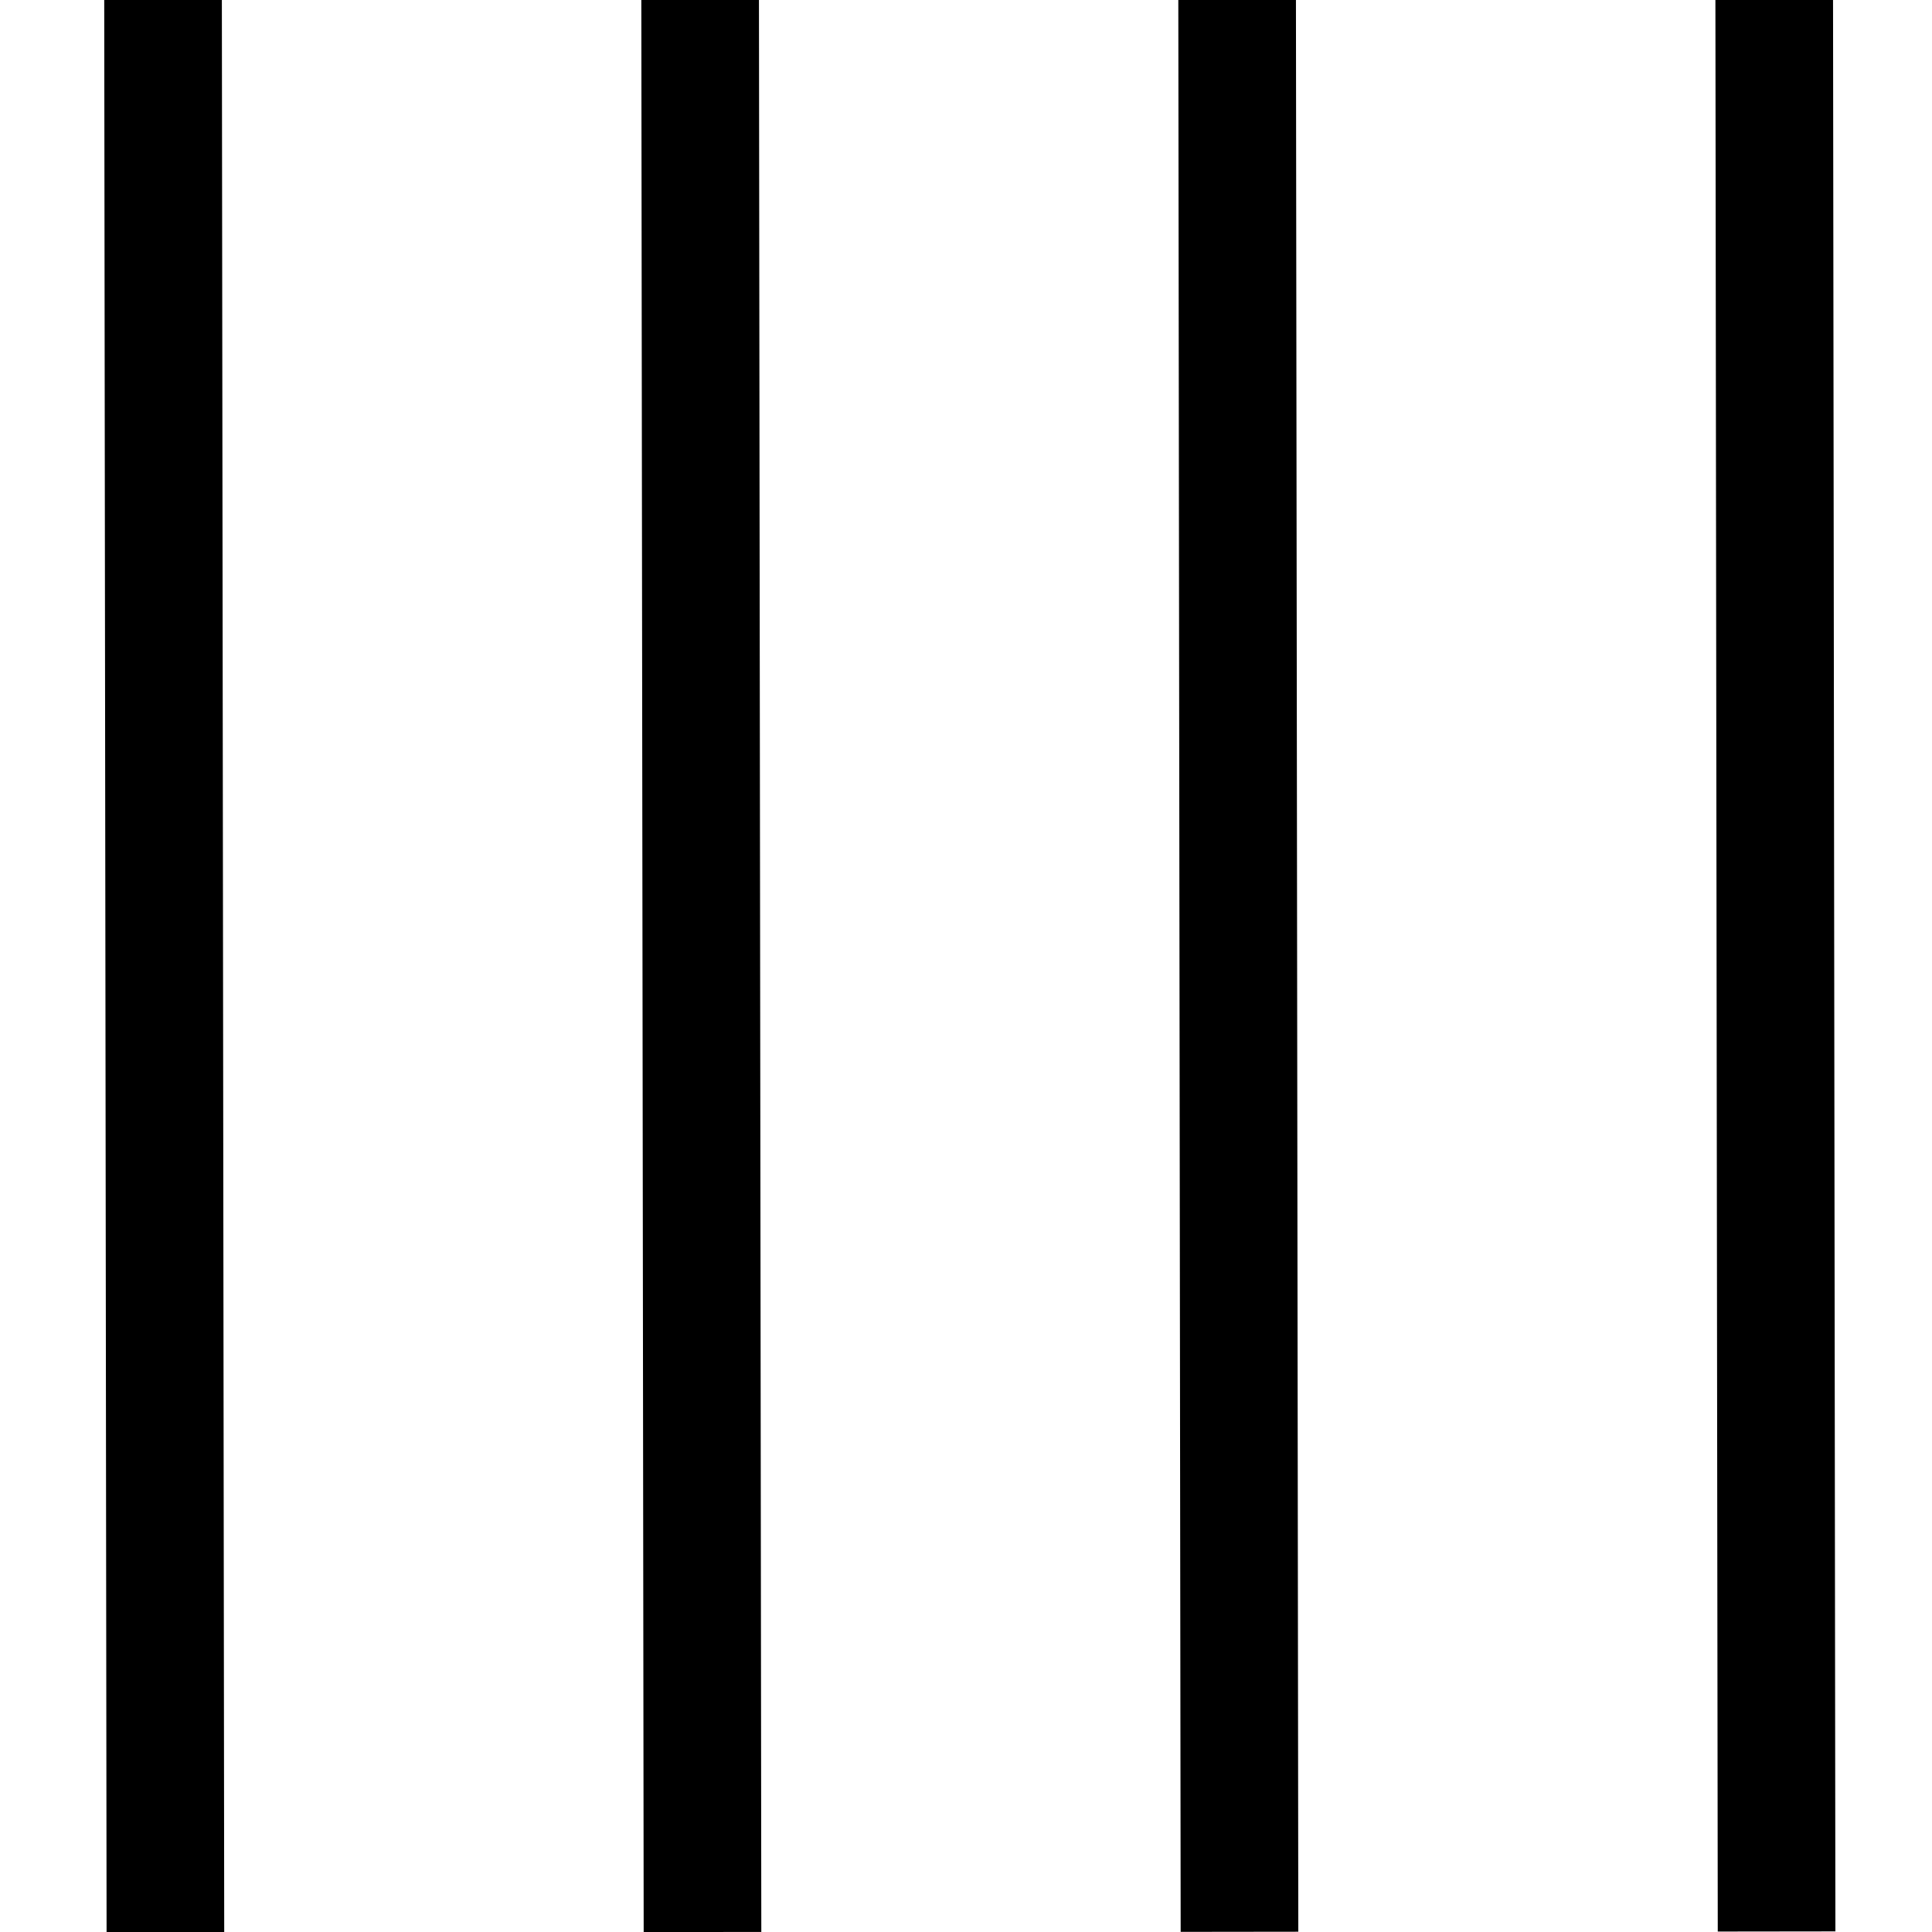<?xml version="1.0" encoding="UTF-8" standalone="no"?>
<svg
   xmlns:dc="http://purl.org/dc/elements/1.1/"
   xmlns:cc="http://creativecommons.org/ns#"
   xmlns:rdf="http://www.w3.org/1999/02/22-rdf-syntax-ns#"
   xmlns:svg="http://www.w3.org/2000/svg"
   xmlns="http://www.w3.org/2000/svg"
   xmlns:sodipodi="http://sodipodi.sourceforge.net/DTD/sodipodi-0.dtd"
   xmlns:inkscape="http://www.inkscape.org/namespaces/inkscape"
   id="Layer_2"
   data-name="Layer 2"
   viewBox="0 0 18 18"
   version="1.1"
   sodipodi:docname="vertical.svg"
   inkscape:version="0.92.3 (2405546, 2018-03-11)"
   width="18"
   height="18">
  <sodipodi:namedview
     pagecolor="#ffffff"
     bordercolor="#666666"
     borderopacity="1"
     objecttolerance="10"
     gridtolerance="10"
     guidetolerance="10"
     inkscape:pageopacity="0"
     inkscape:pageshadow="2"
     inkscape:window-width="1920"
     inkscape:window-height="1057"
     id="namedview22"
     showgrid="false"
     inkscape:zoom="18.593559"
     inkscape:cx="2.937781"
     inkscape:cy="13.903946"
     inkscape:window-x="-8"
     inkscape:window-y="-8"
     inkscape:window-maximized="1"
     inkscape:current-layer="Layer_1-2" />
  <defs
     id="defs4">
    <style
       id="style2">
      .cls-1 {
        fill: #578f40;
      }

      .cls-2 {
        fill: #b7d883;
        opacity: .8;
      }
    </style>
  </defs>
  <g
     id="Layer_1-2"
     data-name="Layer 1"
     transform="translate(0,0.05)">
    <path
       style="fill:none;stroke:#000000;stroke-width:1.096px;stroke-linecap:butt;stroke-linejoin:miter;stroke-opacity:1"
       d="M 1.541,17.952 1.519,-0.068 Z"
       id="path512"
       inkscape:connector-curvature="0" />
    <path
       style="fill:none;stroke:#000000;stroke-width:1.096px;stroke-linecap:butt;stroke-linejoin:miter;stroke-opacity:1"
       d="M 6.545,17.95 6.523,-0.07 Z"
       id="path512-0"
       inkscape:connector-curvature="0" />
    <path
       style="fill:none;stroke:#000000;stroke-width:1.096px;stroke-linecap:butt;stroke-linejoin:miter;stroke-opacity:1"
       d="M 11.548,17.948 11.526,-0.073 Z"
       id="path512-1"
       inkscape:connector-curvature="0" />
    <path
       style="fill:none;stroke:#000000;stroke-width:1.096px;stroke-linecap:butt;stroke-linejoin:miter;stroke-opacity:1"
       d="M 16.552,17.945 16.53,-0.075 Z"
       id="path512-01"
       inkscape:connector-curvature="0" />
  </g>
</svg>
